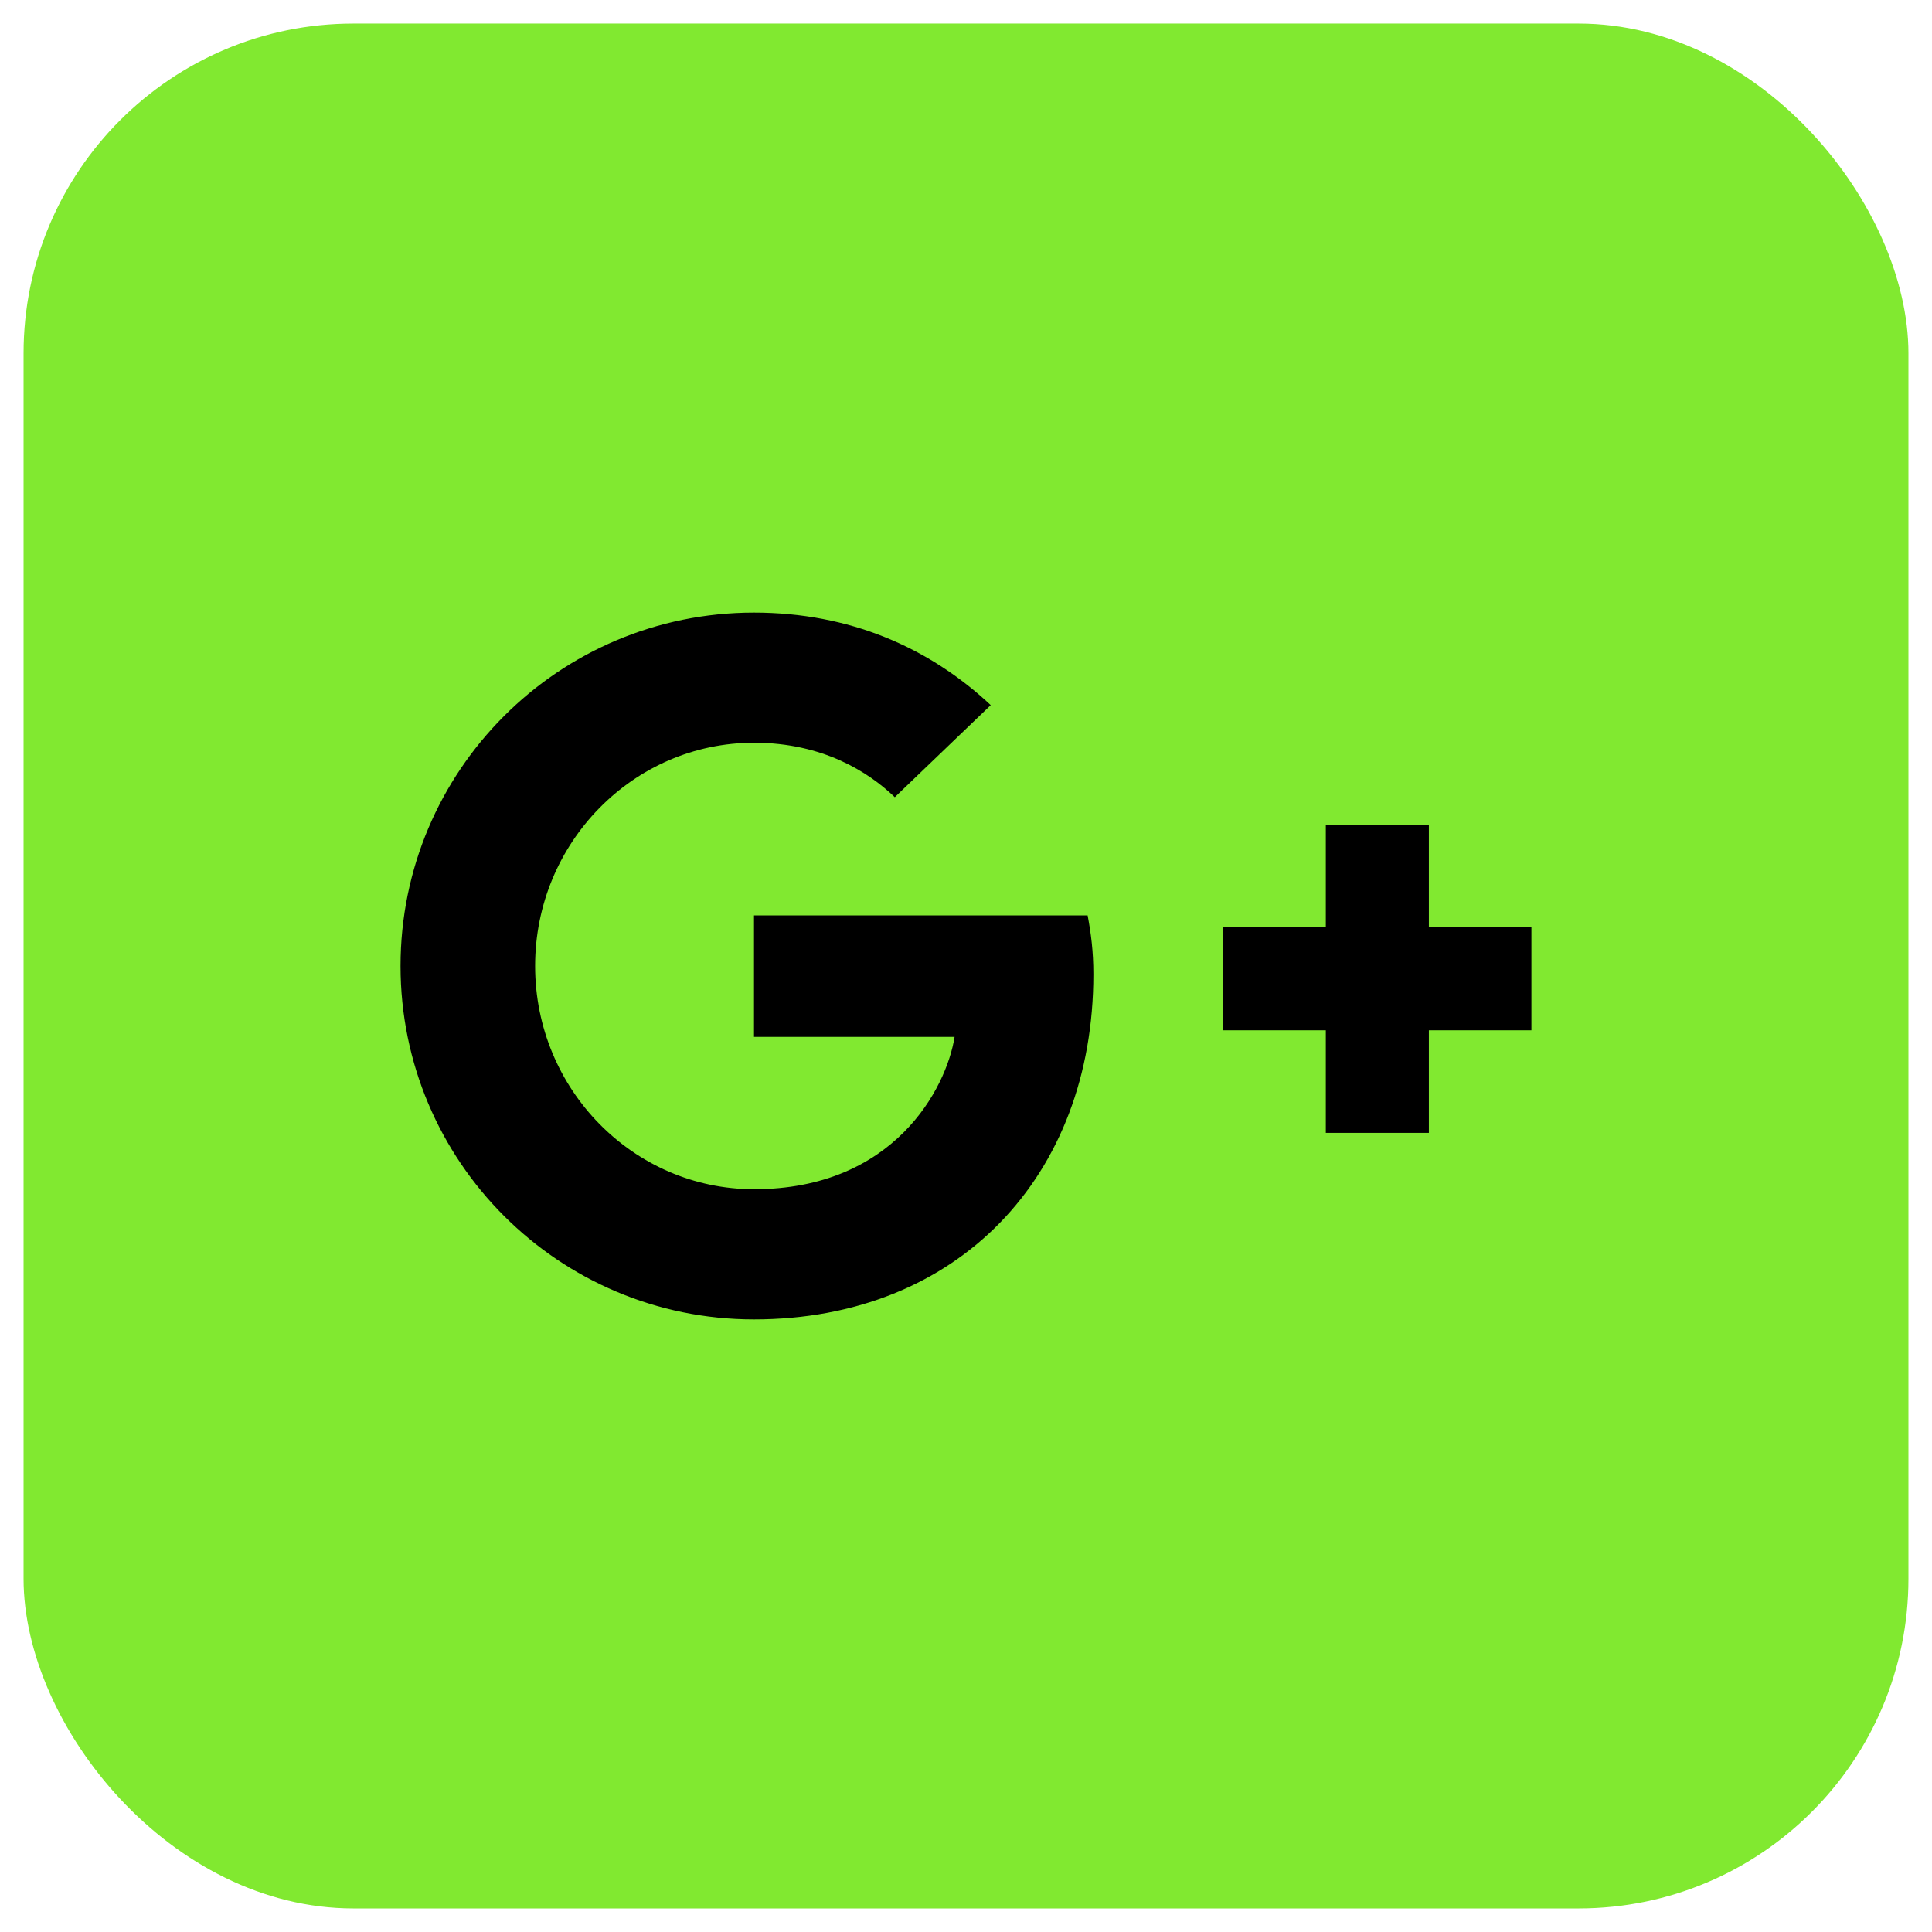 <svg width="41" height="41" viewBox="0 0 41 41" fill="none" xmlns="http://www.w3.org/2000/svg">
<rect x="0.5" y="0.5" width="40" height="40" rx="7" fill="#81E930"/>
<g clip-path="url(#clip0_280_3596)">
<path d="M30.323 17.5H28.136V19.677H25.959V21.864H28.136V24.041H30.323V21.864H32.499V19.677H30.323V17.5Z" fill="black"/>
<path d="M16 28C20.328 28 23.203 24.962 23.203 20.674C23.203 20.183 23.152 19.804 23.081 19.426H16.001V22.004H20.258C20.084 23.099 18.969 25.237 16.001 25.237C13.444 25.237 11.356 23.119 11.356 20.5C11.356 17.881 13.443 15.762 16.001 15.762C17.464 15.762 18.436 16.386 18.989 16.918L21.025 14.964C19.714 13.737 18.026 13 16 13C11.856 13 8.5 16.356 8.5 20.5C8.5 24.644 11.856 28 16 28Z" fill="black"/>
</g>
<defs>
<clipPath id="clip0_280_3596">
<rect width="24" height="24" fill="white" transform="translate(8.5 8.5)"/>
</clipPath>
</defs>
</svg>

